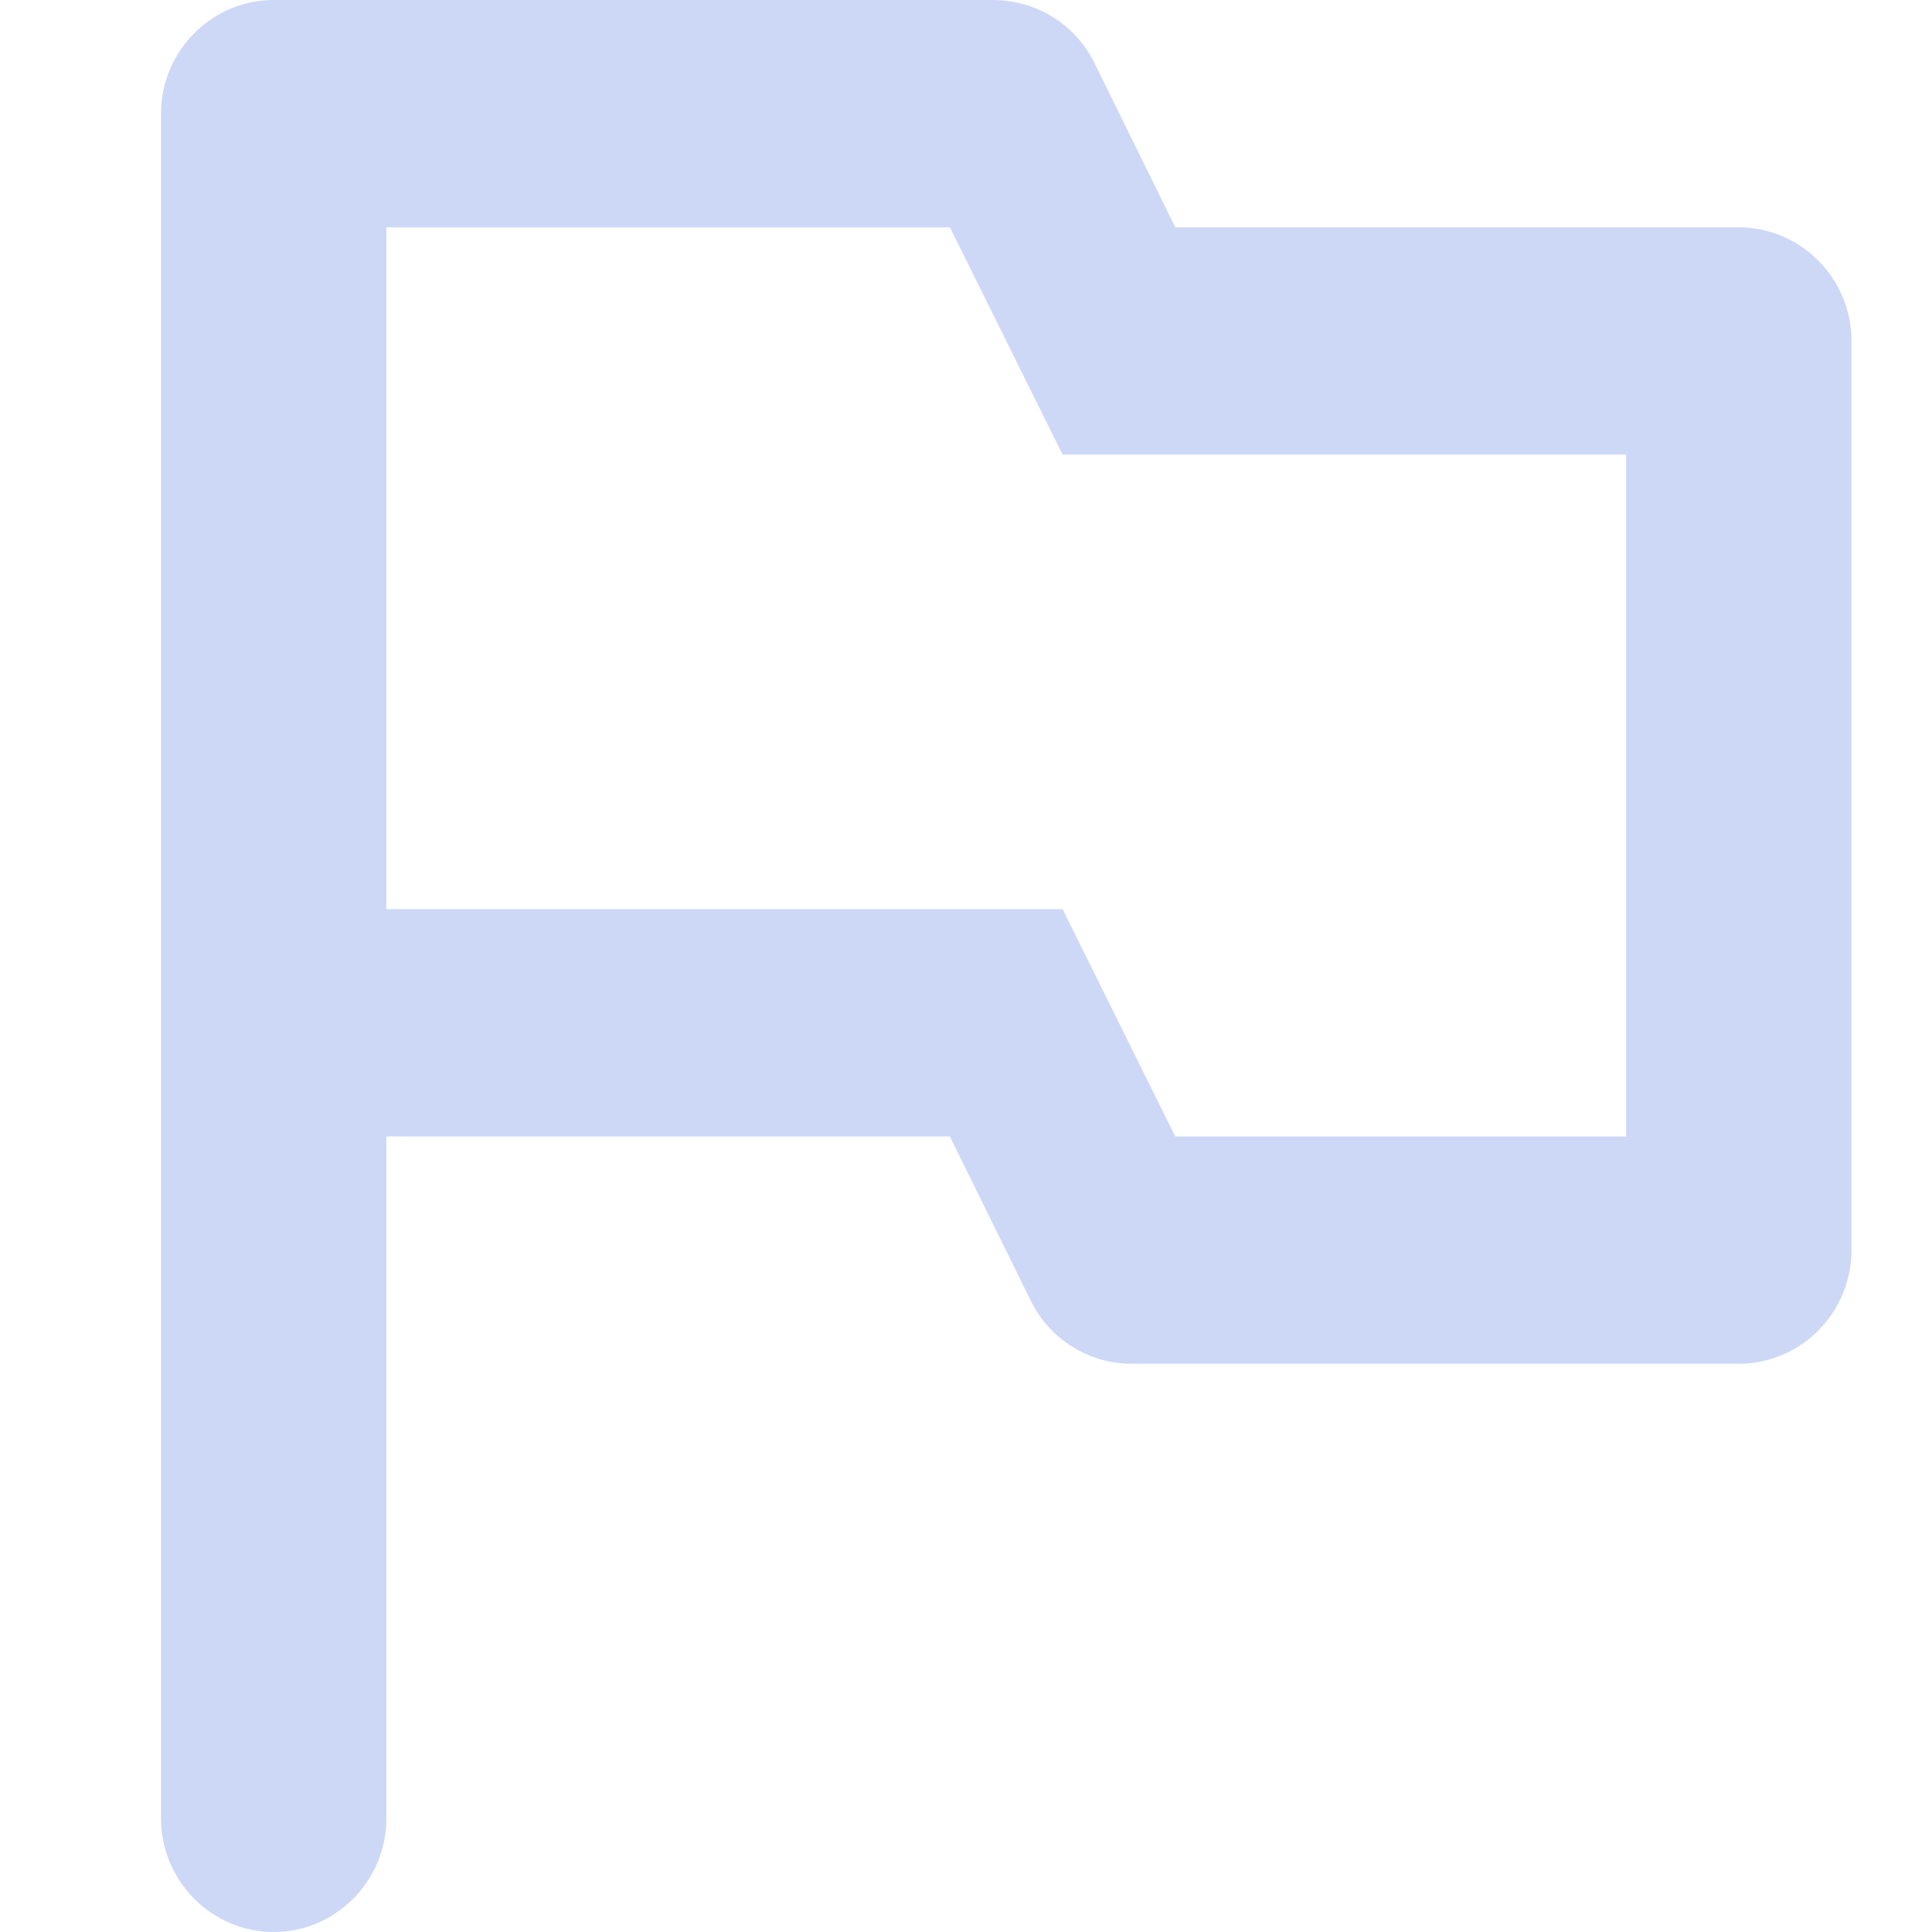<svg width="24" height="24" viewBox="0 0 24 24" fill="none" xmlns="http://www.w3.org/2000/svg">
<path d="M14.6 2.824L13.592 0.776C13.354 0.296 12.864 0 12.332 0H3.4C2.63 0 2 0.635 2 1.412V22.588C2 23.365 2.63 24 3.4 24C4.17 24 4.8 23.365 4.8 22.588V14.118H11.8L12.808 16.165C13.046 16.645 13.536 16.941 14.054 16.941H21.6C22.37 16.941 23 16.306 23 15.529V4.235C23 3.459 22.37 2.824 21.6 2.824H14.6ZM20.2 14.118H14.6L13.2 11.294H4.8V2.824H11.8L13.2 5.647H20.2V14.118Z" fill="#CDD8F7"/>
</svg>
